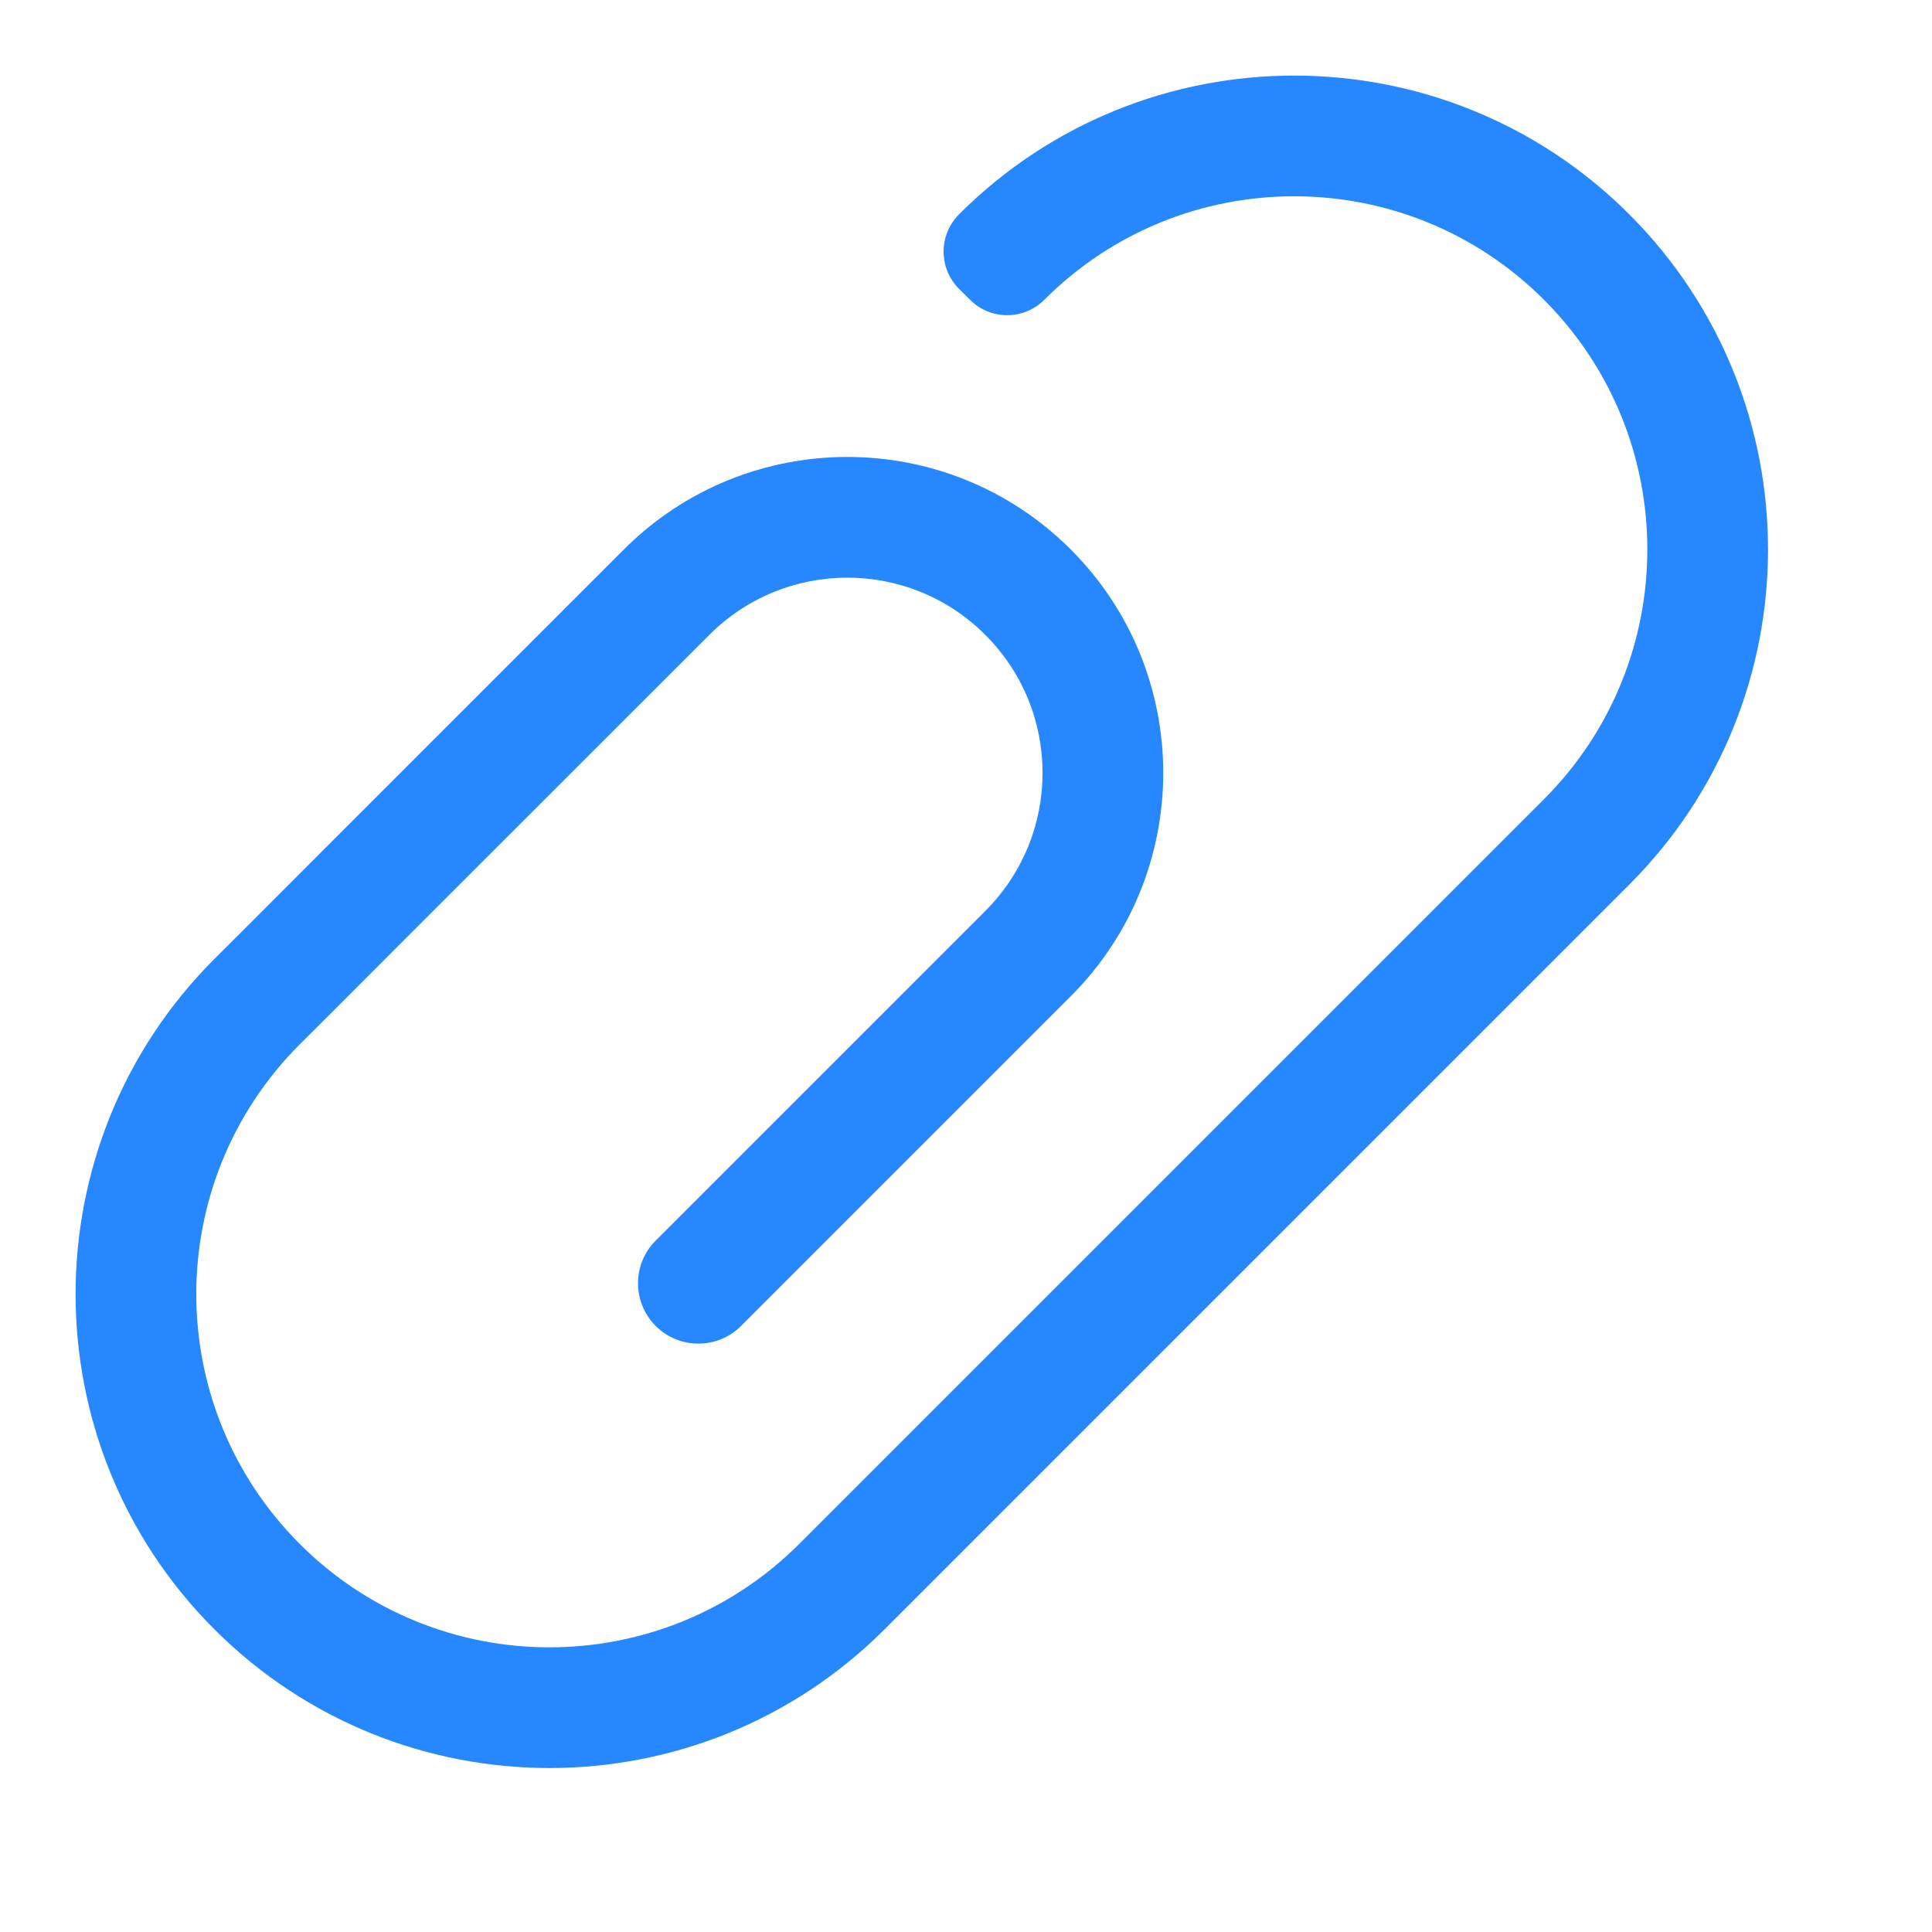 <svg width="16" height="16" viewBox="0 0 16 16" fill="none" xmlns="http://www.w3.org/2000/svg">
<g clip-path="url(#clip0_256_99)">
<path fill-rule="evenodd" clip-rule="evenodd" d="M1.775 7.942L2.084 7.634L2.7 7.017L5.167 4.55C6.189 3.529 7.846 3.529 8.867 4.55C9.889 5.572 9.889 7.229 8.867 8.251L6.137 10.981C5.942 11.176 5.626 11.176 5.43 10.981V10.981C5.235 10.785 5.235 10.469 5.43 10.274L8.16 7.544C8.792 6.912 8.792 5.889 8.16 5.258C7.529 4.626 6.506 4.626 5.874 5.258L3.407 7.724L2.791 8.341L2.482 8.649C1.34 9.792 1.34 11.643 2.482 12.786C3.624 13.928 5.476 13.928 6.619 12.786L12.786 6.619C13.928 5.476 13.928 3.624 12.786 2.482C11.643 1.34 9.792 1.34 8.649 2.482V2.482C8.479 2.653 8.203 2.653 8.033 2.482L7.942 2.392C7.772 2.222 7.772 1.946 7.942 1.775V1.775C9.475 0.243 11.96 0.243 13.493 1.775C15.025 3.308 15.025 5.793 13.493 7.326L7.326 13.493C5.793 15.025 3.308 15.025 1.775 13.493C0.243 11.96 0.243 9.475 1.775 7.942Z" fill="#2787FF"/>
</g>
<defs>
<clipPath id="clip0_256_99">
<rect width="16" height="16" fill="white"/>
</clipPath>
</defs>
</svg>
